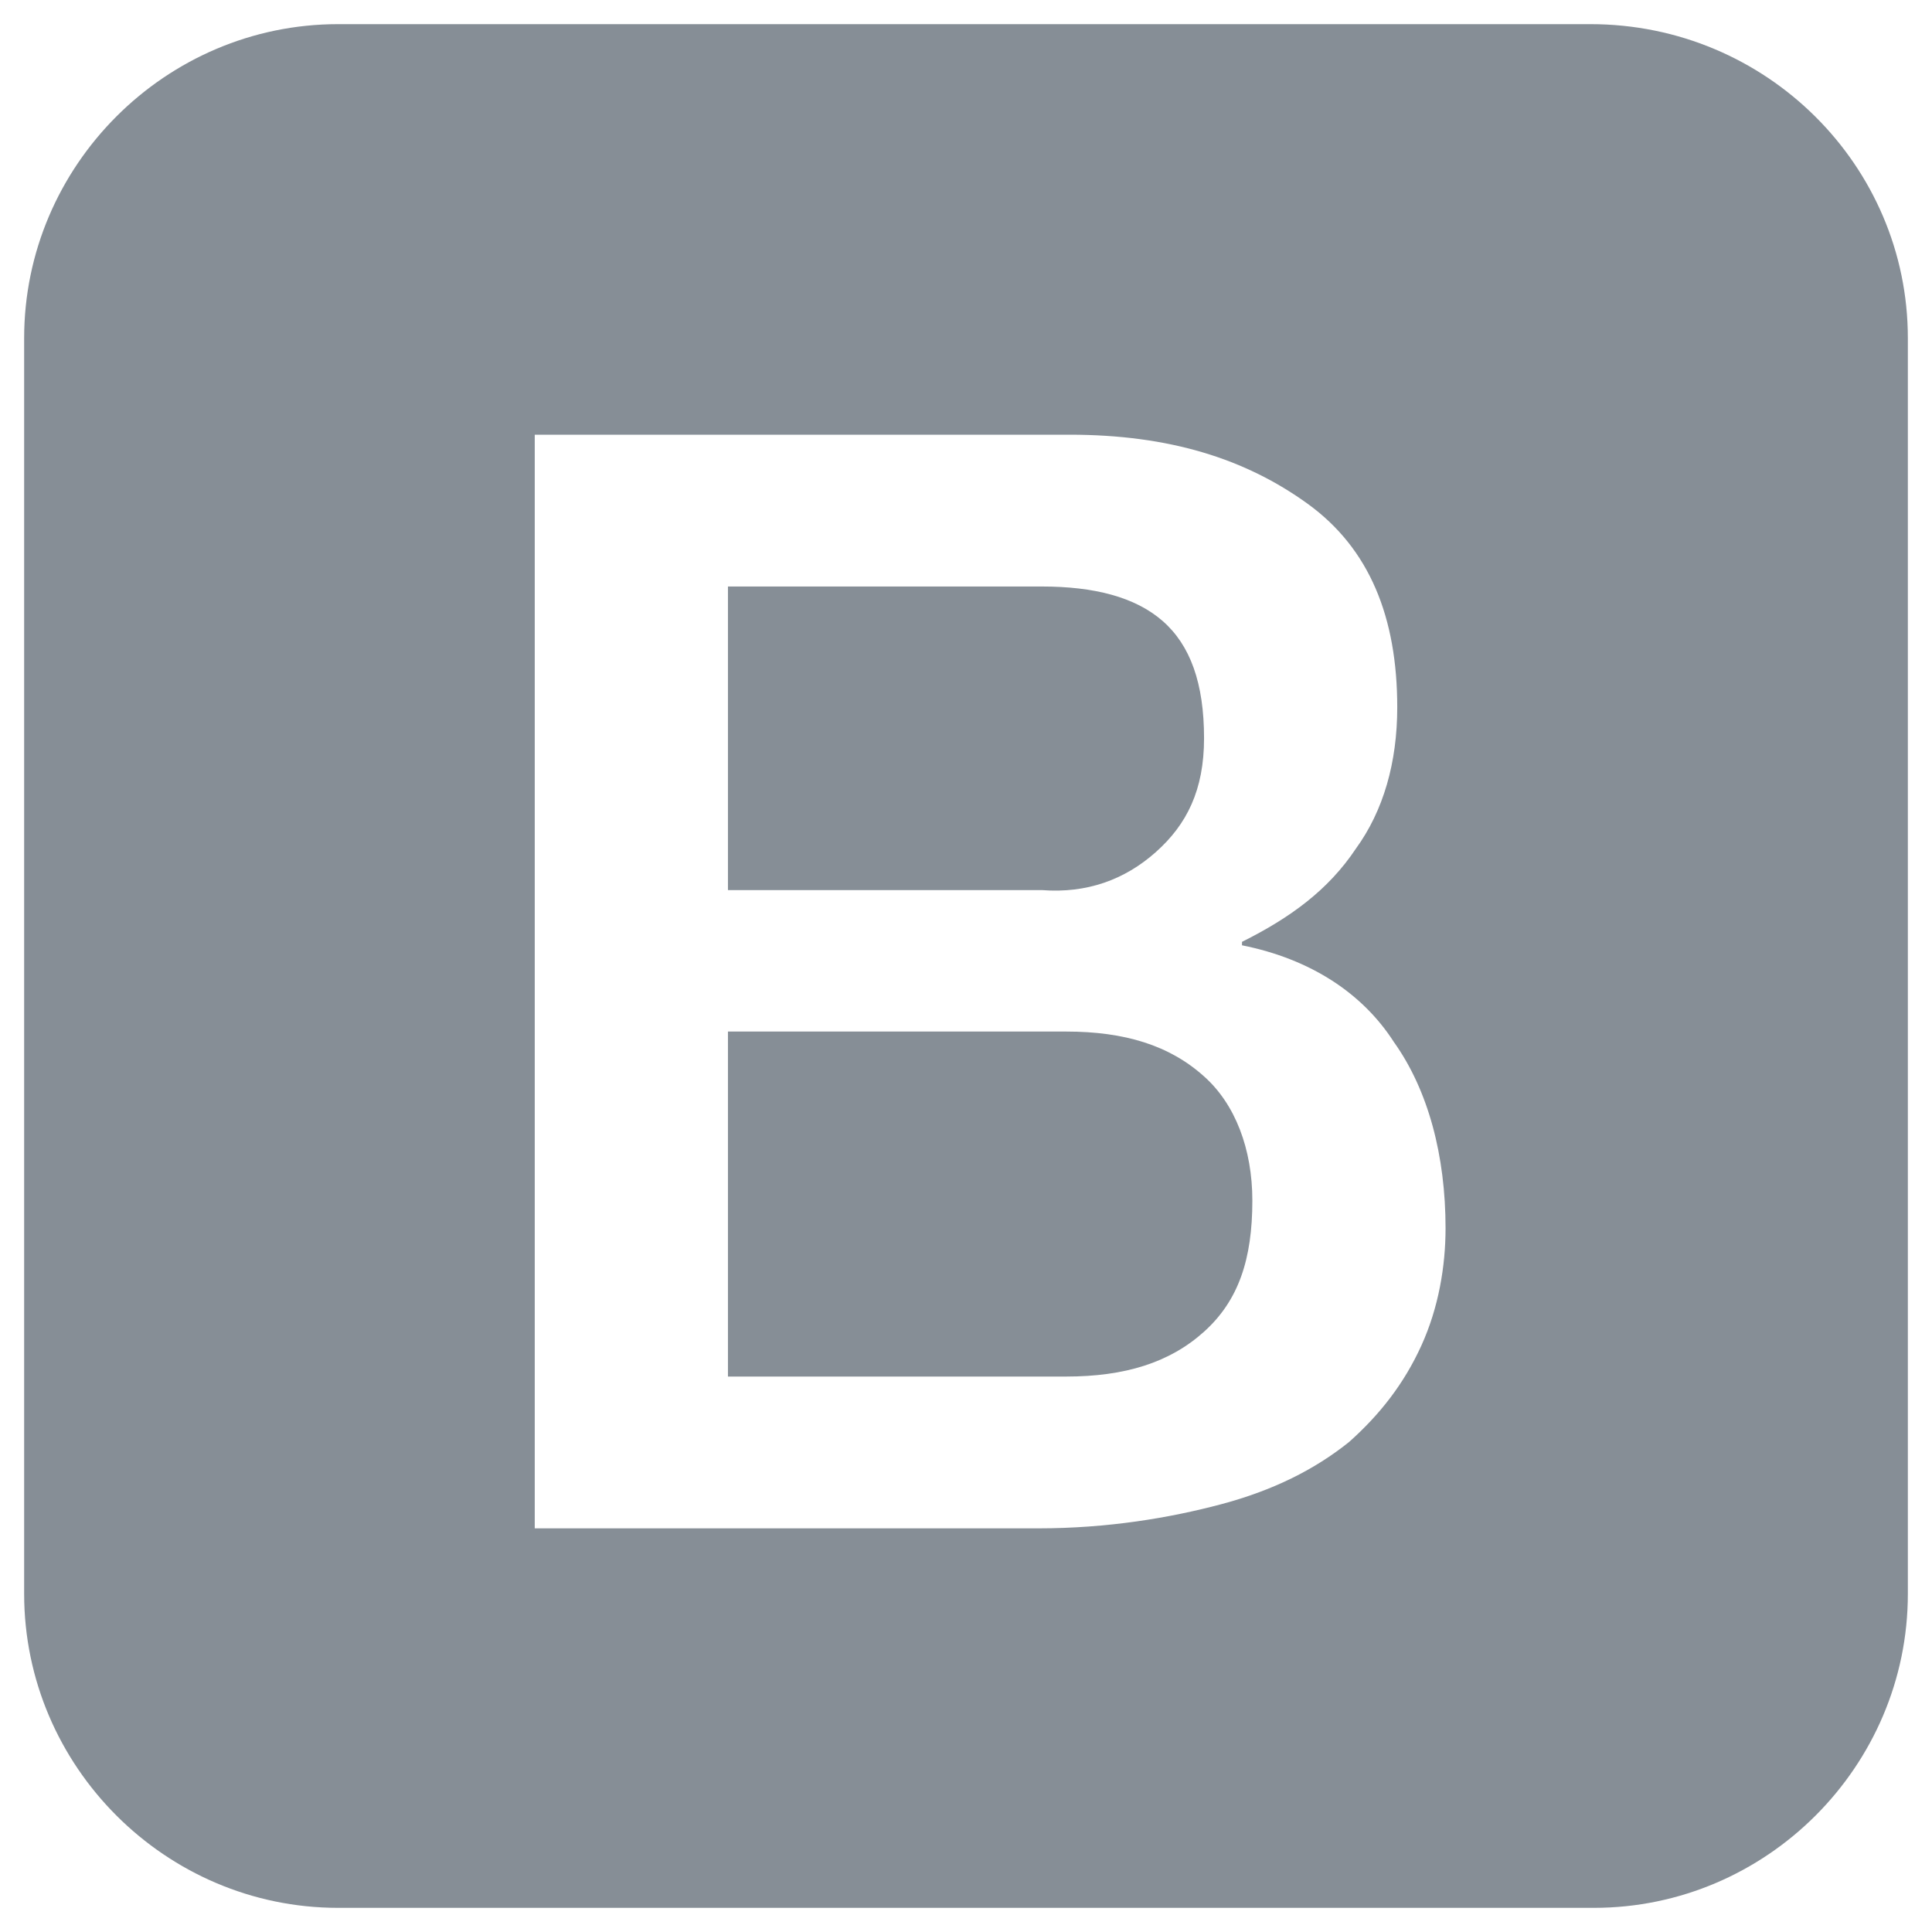 <?xml version="1.0" encoding="utf-8"?>
<!-- Generator: Adobe Illustrator 24.0.1, SVG Export Plug-In . SVG Version: 6.00 Build 0)  -->
<svg version="1.1" id="Livello_1" xmlns="http://www.w3.org/2000/svg" xmlns:xlink="http://www.w3.org/1999/xlink" x="0px" y="0px"
	 viewBox="0 0 56 54.6" style="enable-background:new 0 0 56 54.6;" xml:space="preserve">
	<style type="text/css">
		svg {
		fill: #868e96;
		width: 56px;
		height: 56px;
		-webkit-transition: fill cubic-bezier(0.25, 0.46, 0.45, 0.94) 400ms;
 		-moz-transition: fill cubic-bezier(0.25, 0.46, 0.45, 0.94) 400ms;
 		transition: fill cubic-bezier(0.25, 0.46, 0.45, 0.94) 400ms;
		}
		svg:hover {
		fill: #e657aa;
		}
	</style>
<g>
	<path class="st0" d="M46.1,0H9.8c-5,0-9.1,4.1-9.1,9.1v36.4c0,5,4.1,9.1,9.1,9.1h36.4c5,0,9.1-4.1,9.1-9.1V9.1
		C55.3,4.1,51.2,0,46.1,0z M41.2,38.3c-0.5,1.1-1.2,2-2.1,2.8c-1,0.8-2.2,1.4-3.7,1.8c-1.5,0.4-3.3,0.7-5.3,0.7H15.5V11.9H31
		c2.9,0,5.1,0.7,6.9,2c1.8,1.3,2.6,3.3,2.6,5.9c0,1.6-0.4,3-1.2,4.1c-0.8,1.2-1.9,2-3.3,2.7v0.1c2,0.4,3.5,1.4,4.4,2.8
		c1,1.4,1.5,3.3,1.5,5.4C41.9,36,41.7,37.2,41.2,38.3z"/>
	<path class="st0" d="M33.5,24c0.9-0.8,1.4-1.8,1.4-3.3c0-1.6-0.4-2.7-1.2-3.4c-0.8-0.7-2-1-3.5-1h-9.1v8.8h9.1
		C31.5,25.2,32.6,24.8,33.5,24z"/>
	<path class="st0" d="M34.9,30.5c-1-0.9-2.3-1.3-4-1.3h-9.8v10h9.8c1.7,0,3-0.4,4-1.3c1-0.9,1.4-2.1,1.4-3.8
		C36.3,32.6,35.8,31.3,34.9,30.5z"/>
</g>
</svg>
